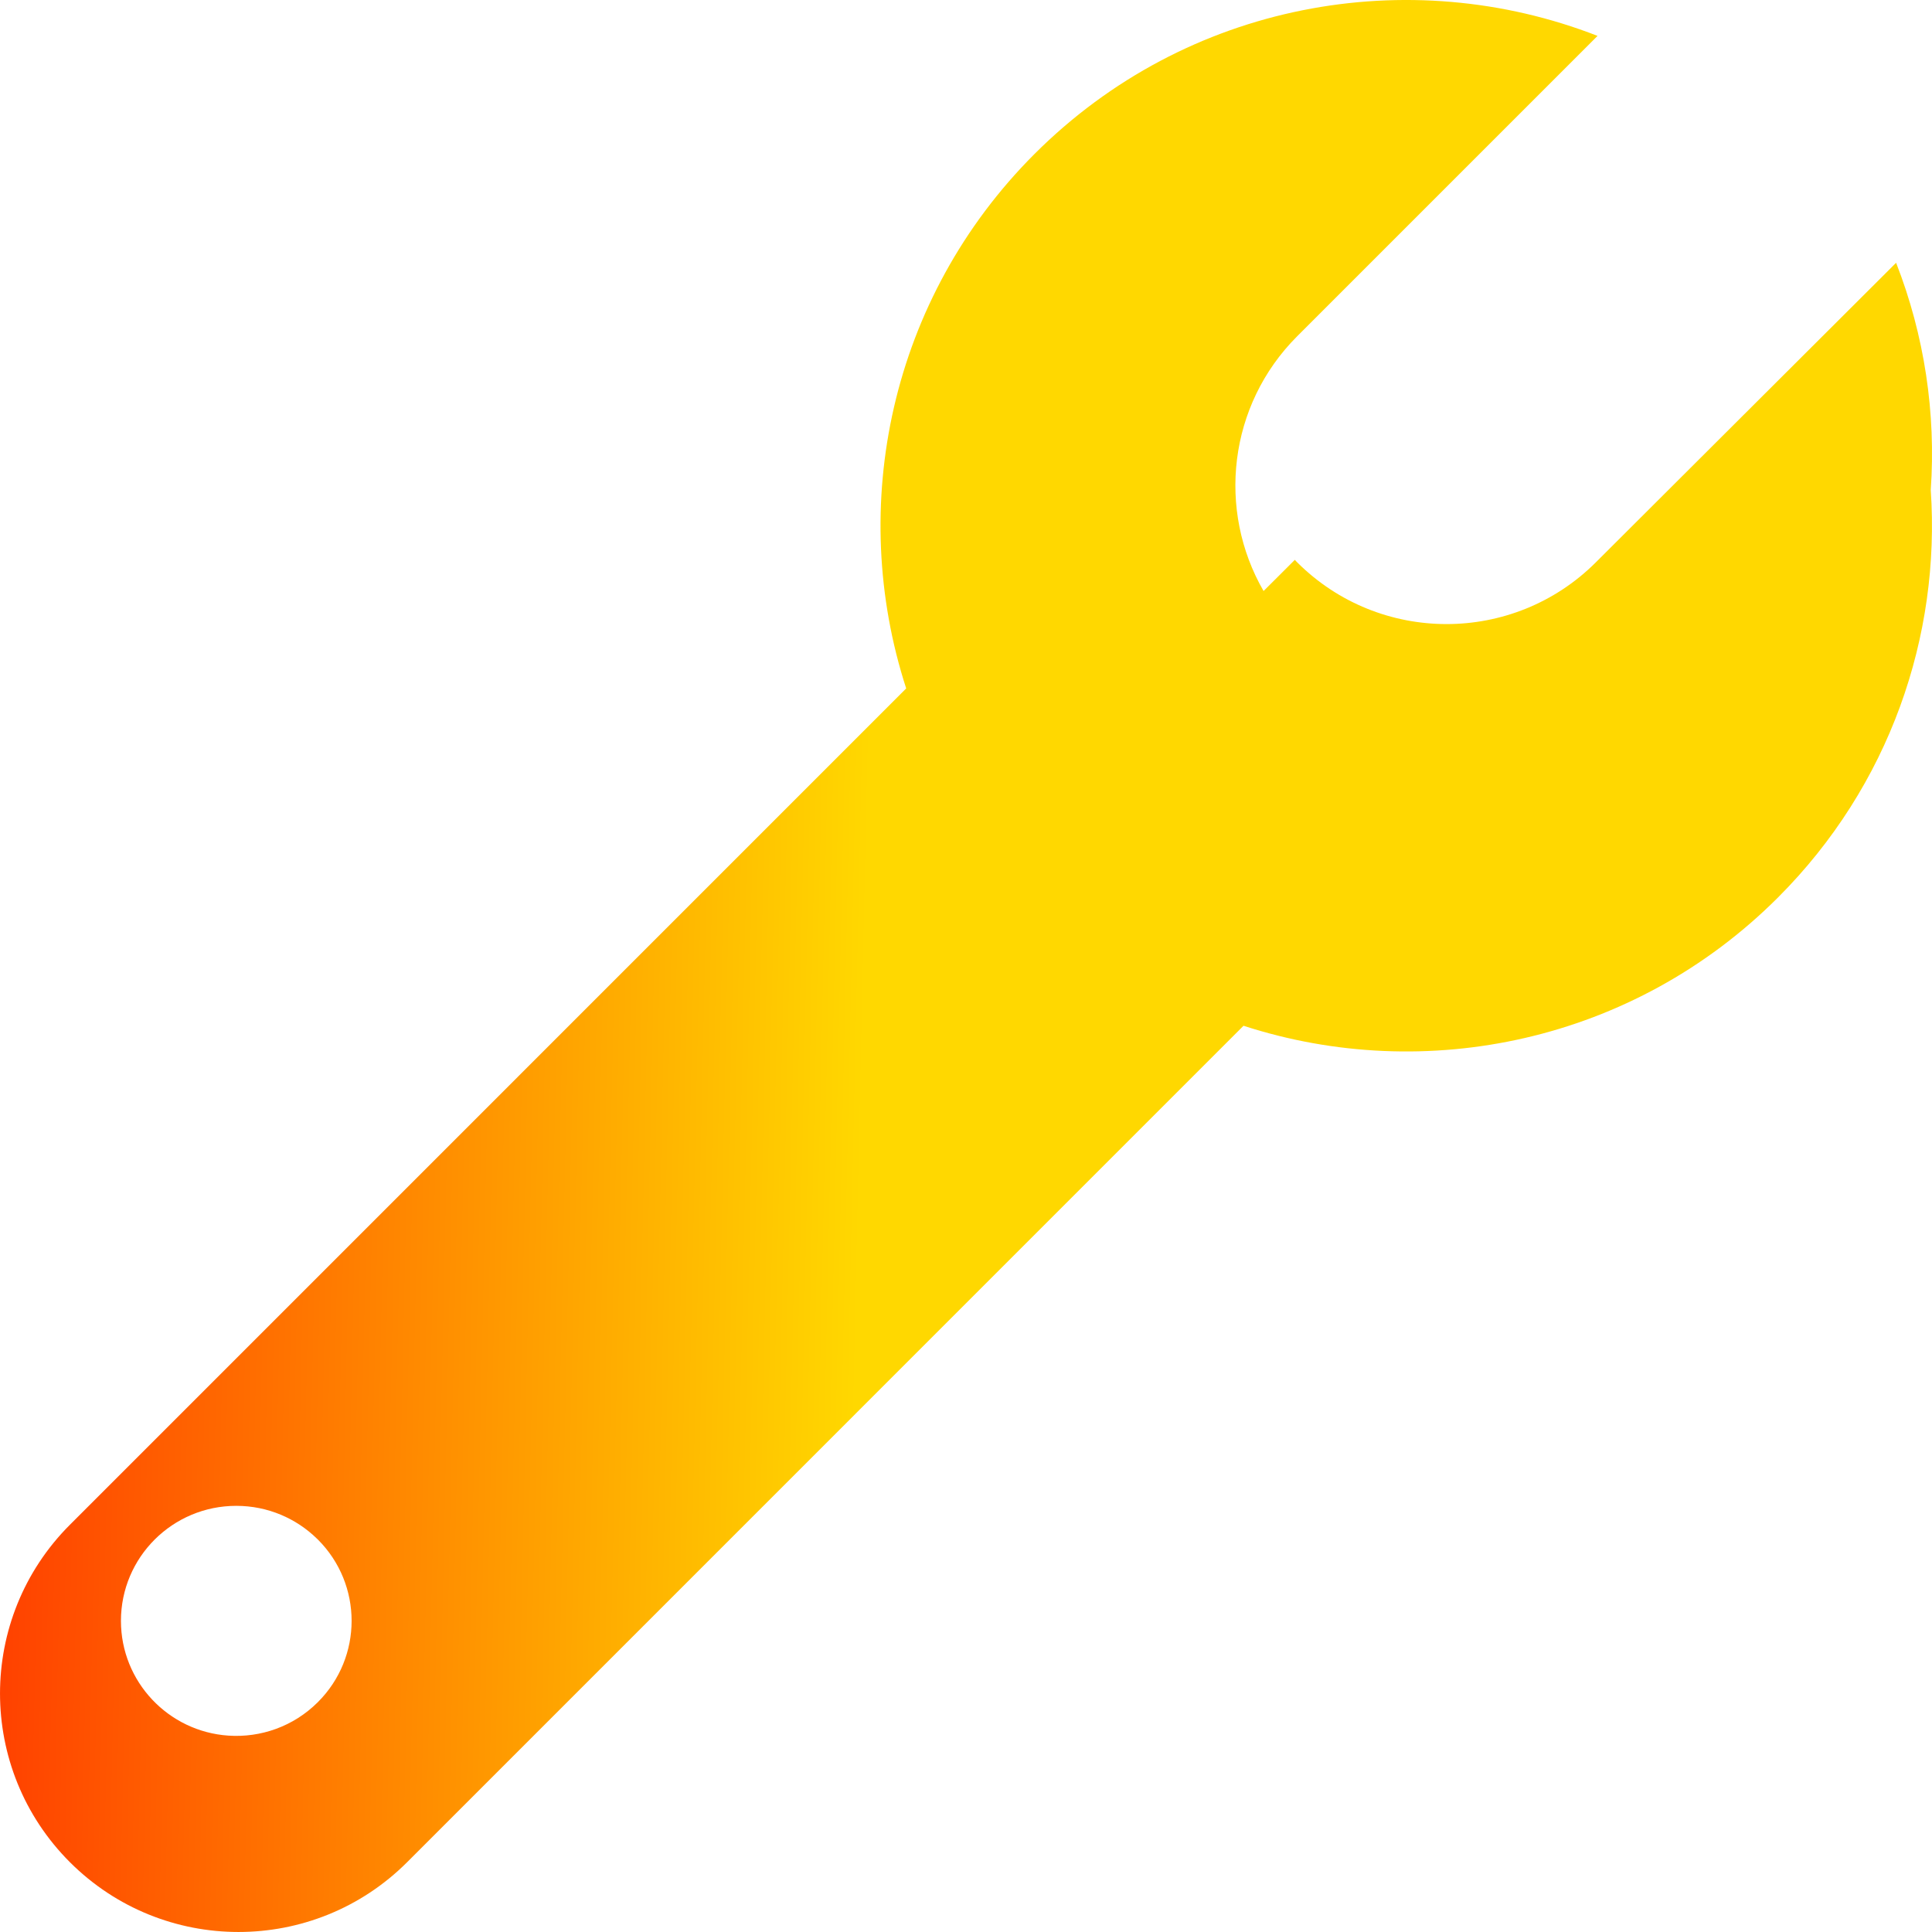<svg width="45" height="45" viewBox="0 0 45 45" fill="none" xmlns="http://www.w3.org/2000/svg">
<path fill-rule="evenodd" clip-rule="evenodd" d="M21.107 16.035L1.627 35.516C-0.542 37.686 -0.542 41.203 1.627 43.373C3.797 45.542 7.314 45.542 9.484 43.373L28.964 23.892C33.203 25.268 38.045 24.272 41.413 20.904C44.016 18.301 45.202 14.818 44.971 11.413C45.095 9.624 44.826 7.814 44.164 6.121L37.169 13.099C35.249 15.015 32.136 15.015 30.215 13.099C30.207 13.091 30.199 13.082 30.191 13.074C30.188 13.071 30.185 13.067 30.182 13.064C30.174 13.056 30.166 13.048 30.159 13.04L29.431 13.766C28.345 11.886 28.606 9.44 30.214 7.832L37.21 0.836C32.819 -0.876 27.641 0.041 24.095 3.587C20.728 6.955 19.732 11.796 21.107 16.035ZM7.403 39.647C6.832 40.217 6.067 40.477 5.32 40.426C3.922 40.332 2.817 39.171 2.817 37.753C2.817 36.273 4.019 35.074 5.503 35.074C6.237 35.074 6.902 35.367 7.387 35.843C7.392 35.848 7.398 35.853 7.403 35.858C8.452 36.905 8.452 38.601 7.403 39.647Z" fill="url(#paint0_linear_125_4964)"/>
<defs>
<linearGradient id="paint0_linear_125_4964" x1="3.54678e-07" y1="12.91" x2="45.448" y2="13.907" gradientUnits="userSpaceOnUse">
<stop stop-color="#FF3D00"/>
<stop offset="0.448" stop-color="#FFD800"/>
</linearGradient>
</defs>
</svg>
